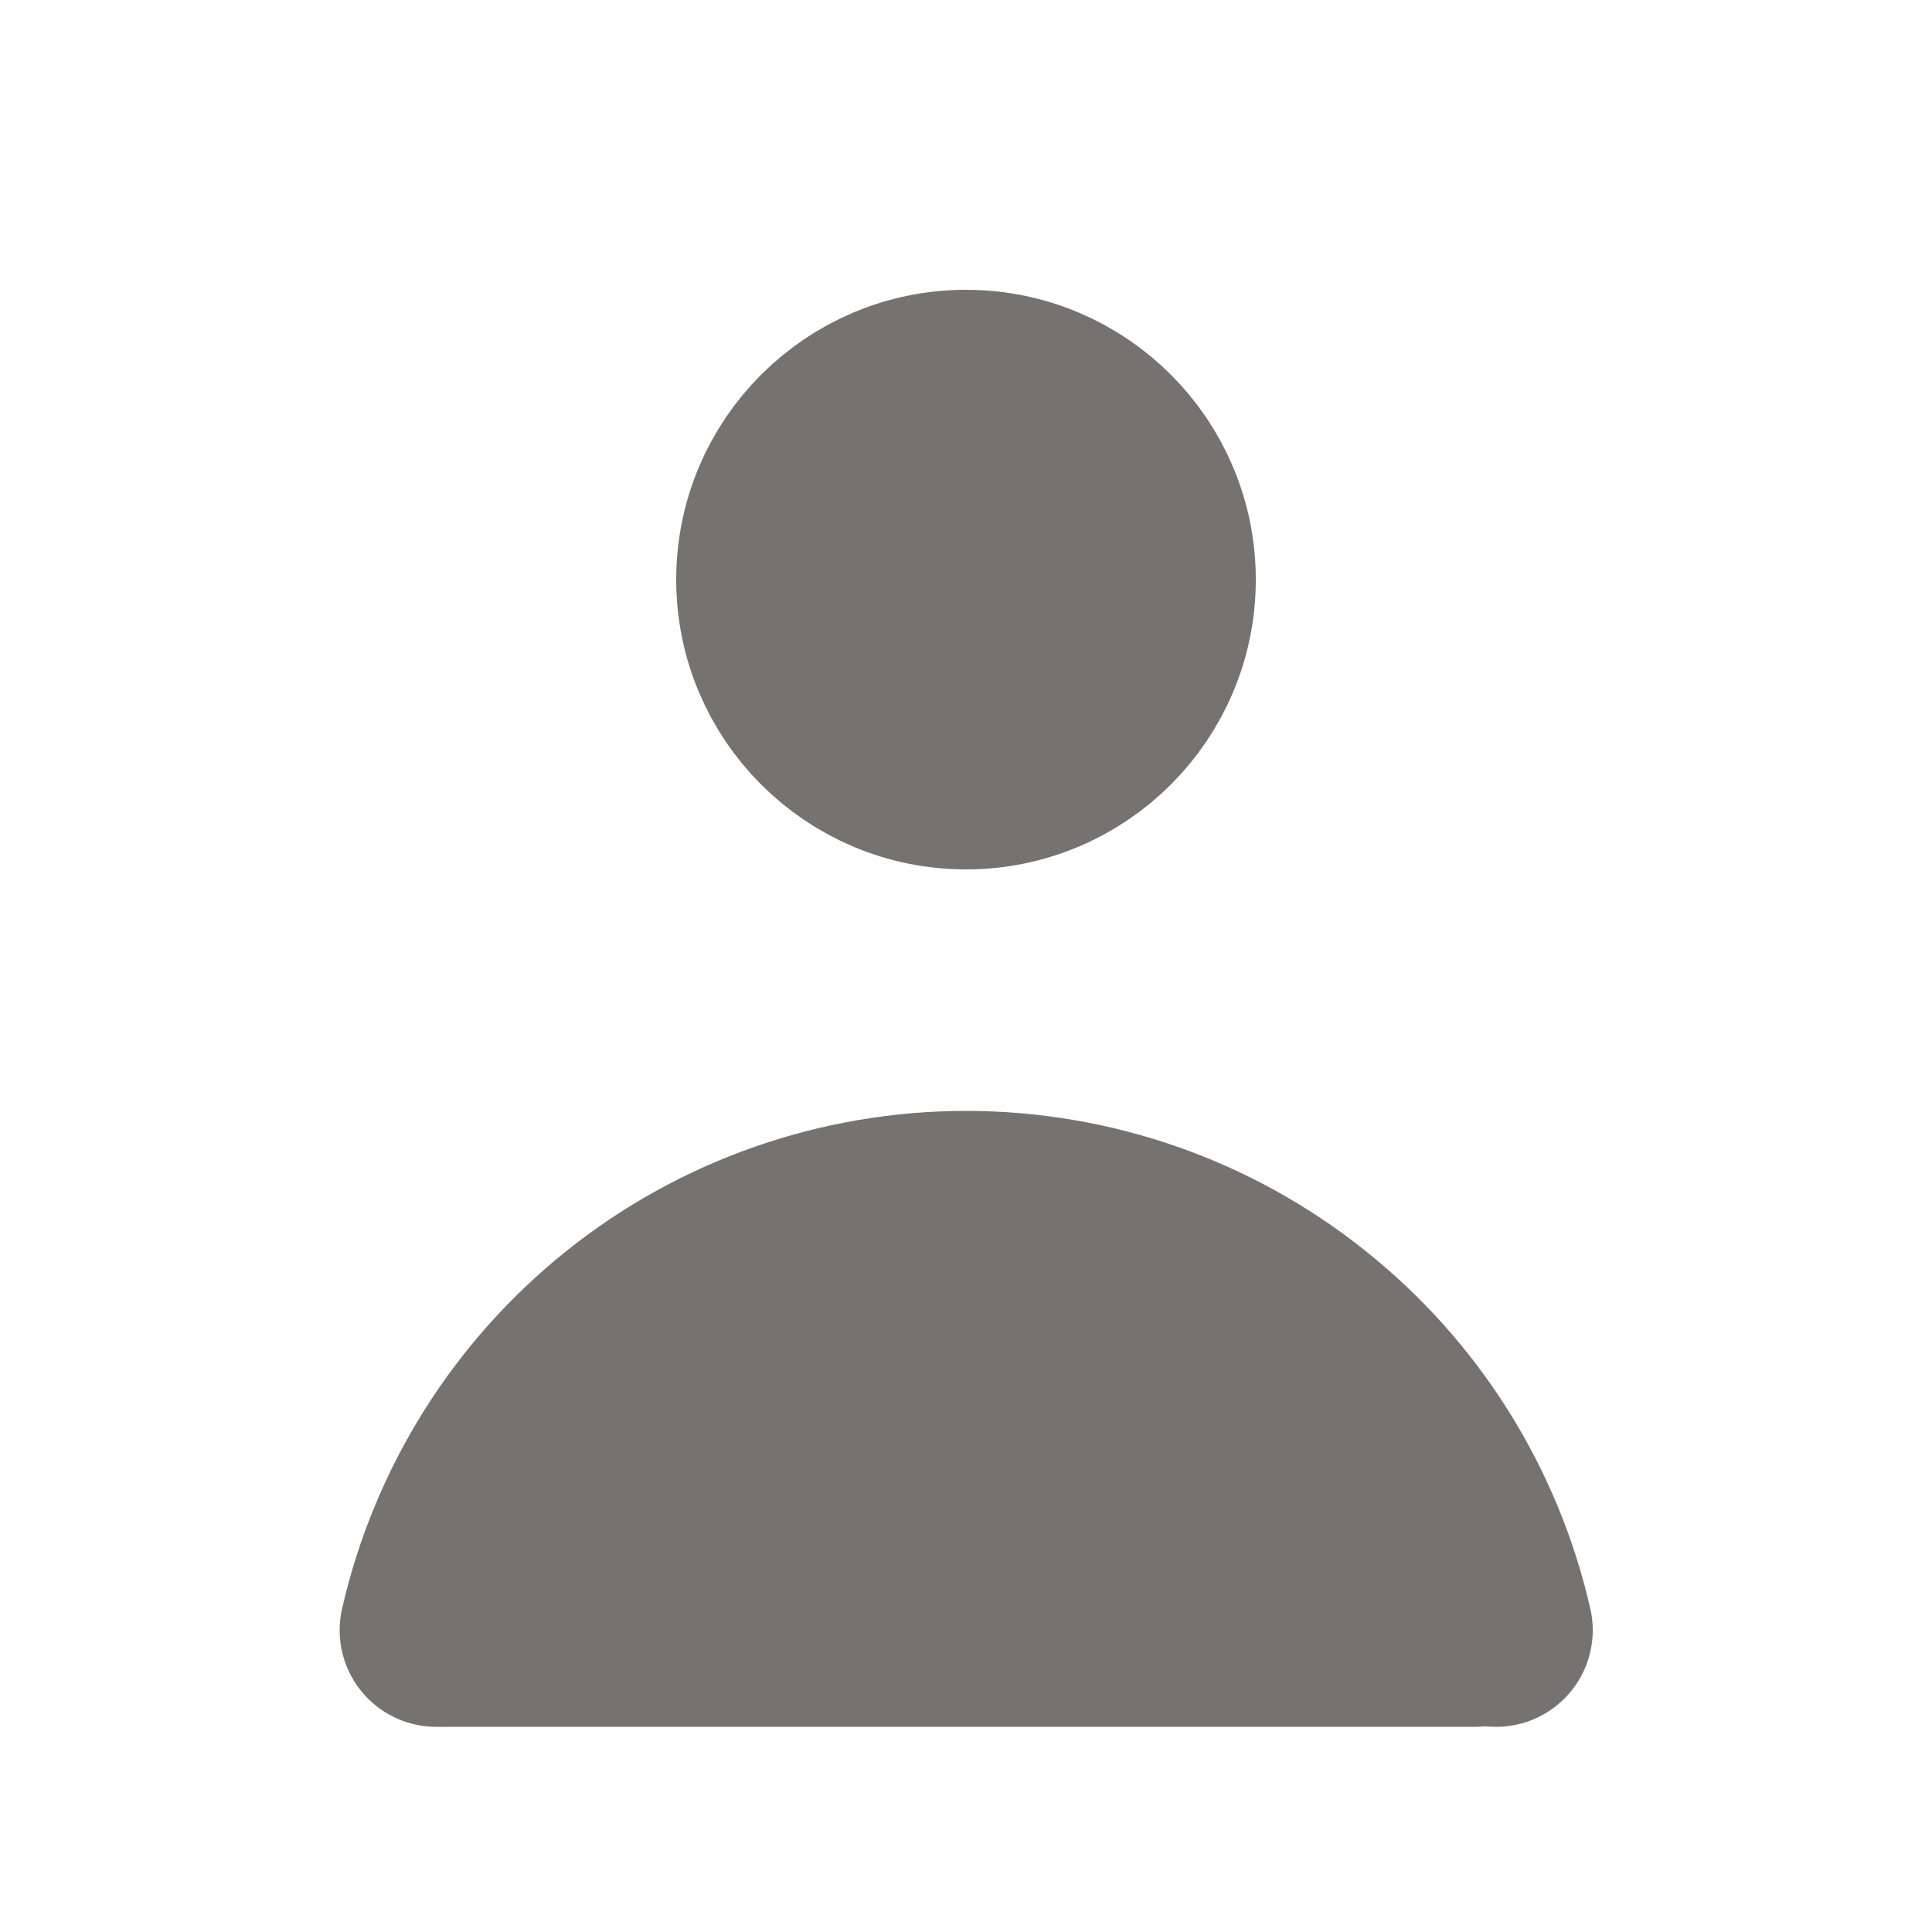 <svg width="5" height="5" viewBox="0 0 5 5" fill="none" xmlns="http://www.w3.org/2000/svg">
<path d="M2.5 2C2.776 2 3 1.776 3 1.5C3 1.224 2.776 1 2.5 1C2.224 1 2 1.224 2 1.5C2 1.776 2.224 2 2.5 2Z" fill="#76726F" stroke="#76726F" stroke-width="0.5" stroke-linecap="round" stroke-linejoin="round"/>
<path d="M3.817 4.219H1.152" stroke="#76726F" stroke-width="0.5" stroke-linecap="round" stroke-linejoin="round"/>
<path d="M1.129 4.219C1.2 3.908 1.374 3.631 1.623 3.432C1.872 3.233 2.182 3.125 2.5 3.125C2.819 3.125 3.128 3.233 3.377 3.432C3.627 3.631 3.801 3.908 3.872 4.219" fill="#76726F"/>
<path d="M1.129 4.219C1.2 3.908 1.374 3.631 1.623 3.432C1.872 3.233 2.182 3.125 2.5 3.125C2.819 3.125 3.128 3.233 3.377 3.432C3.627 3.631 3.801 3.908 3.872 4.219" stroke="#76726F" stroke-width="0.5" stroke-linecap="round" stroke-linejoin="round"/>
</svg>
